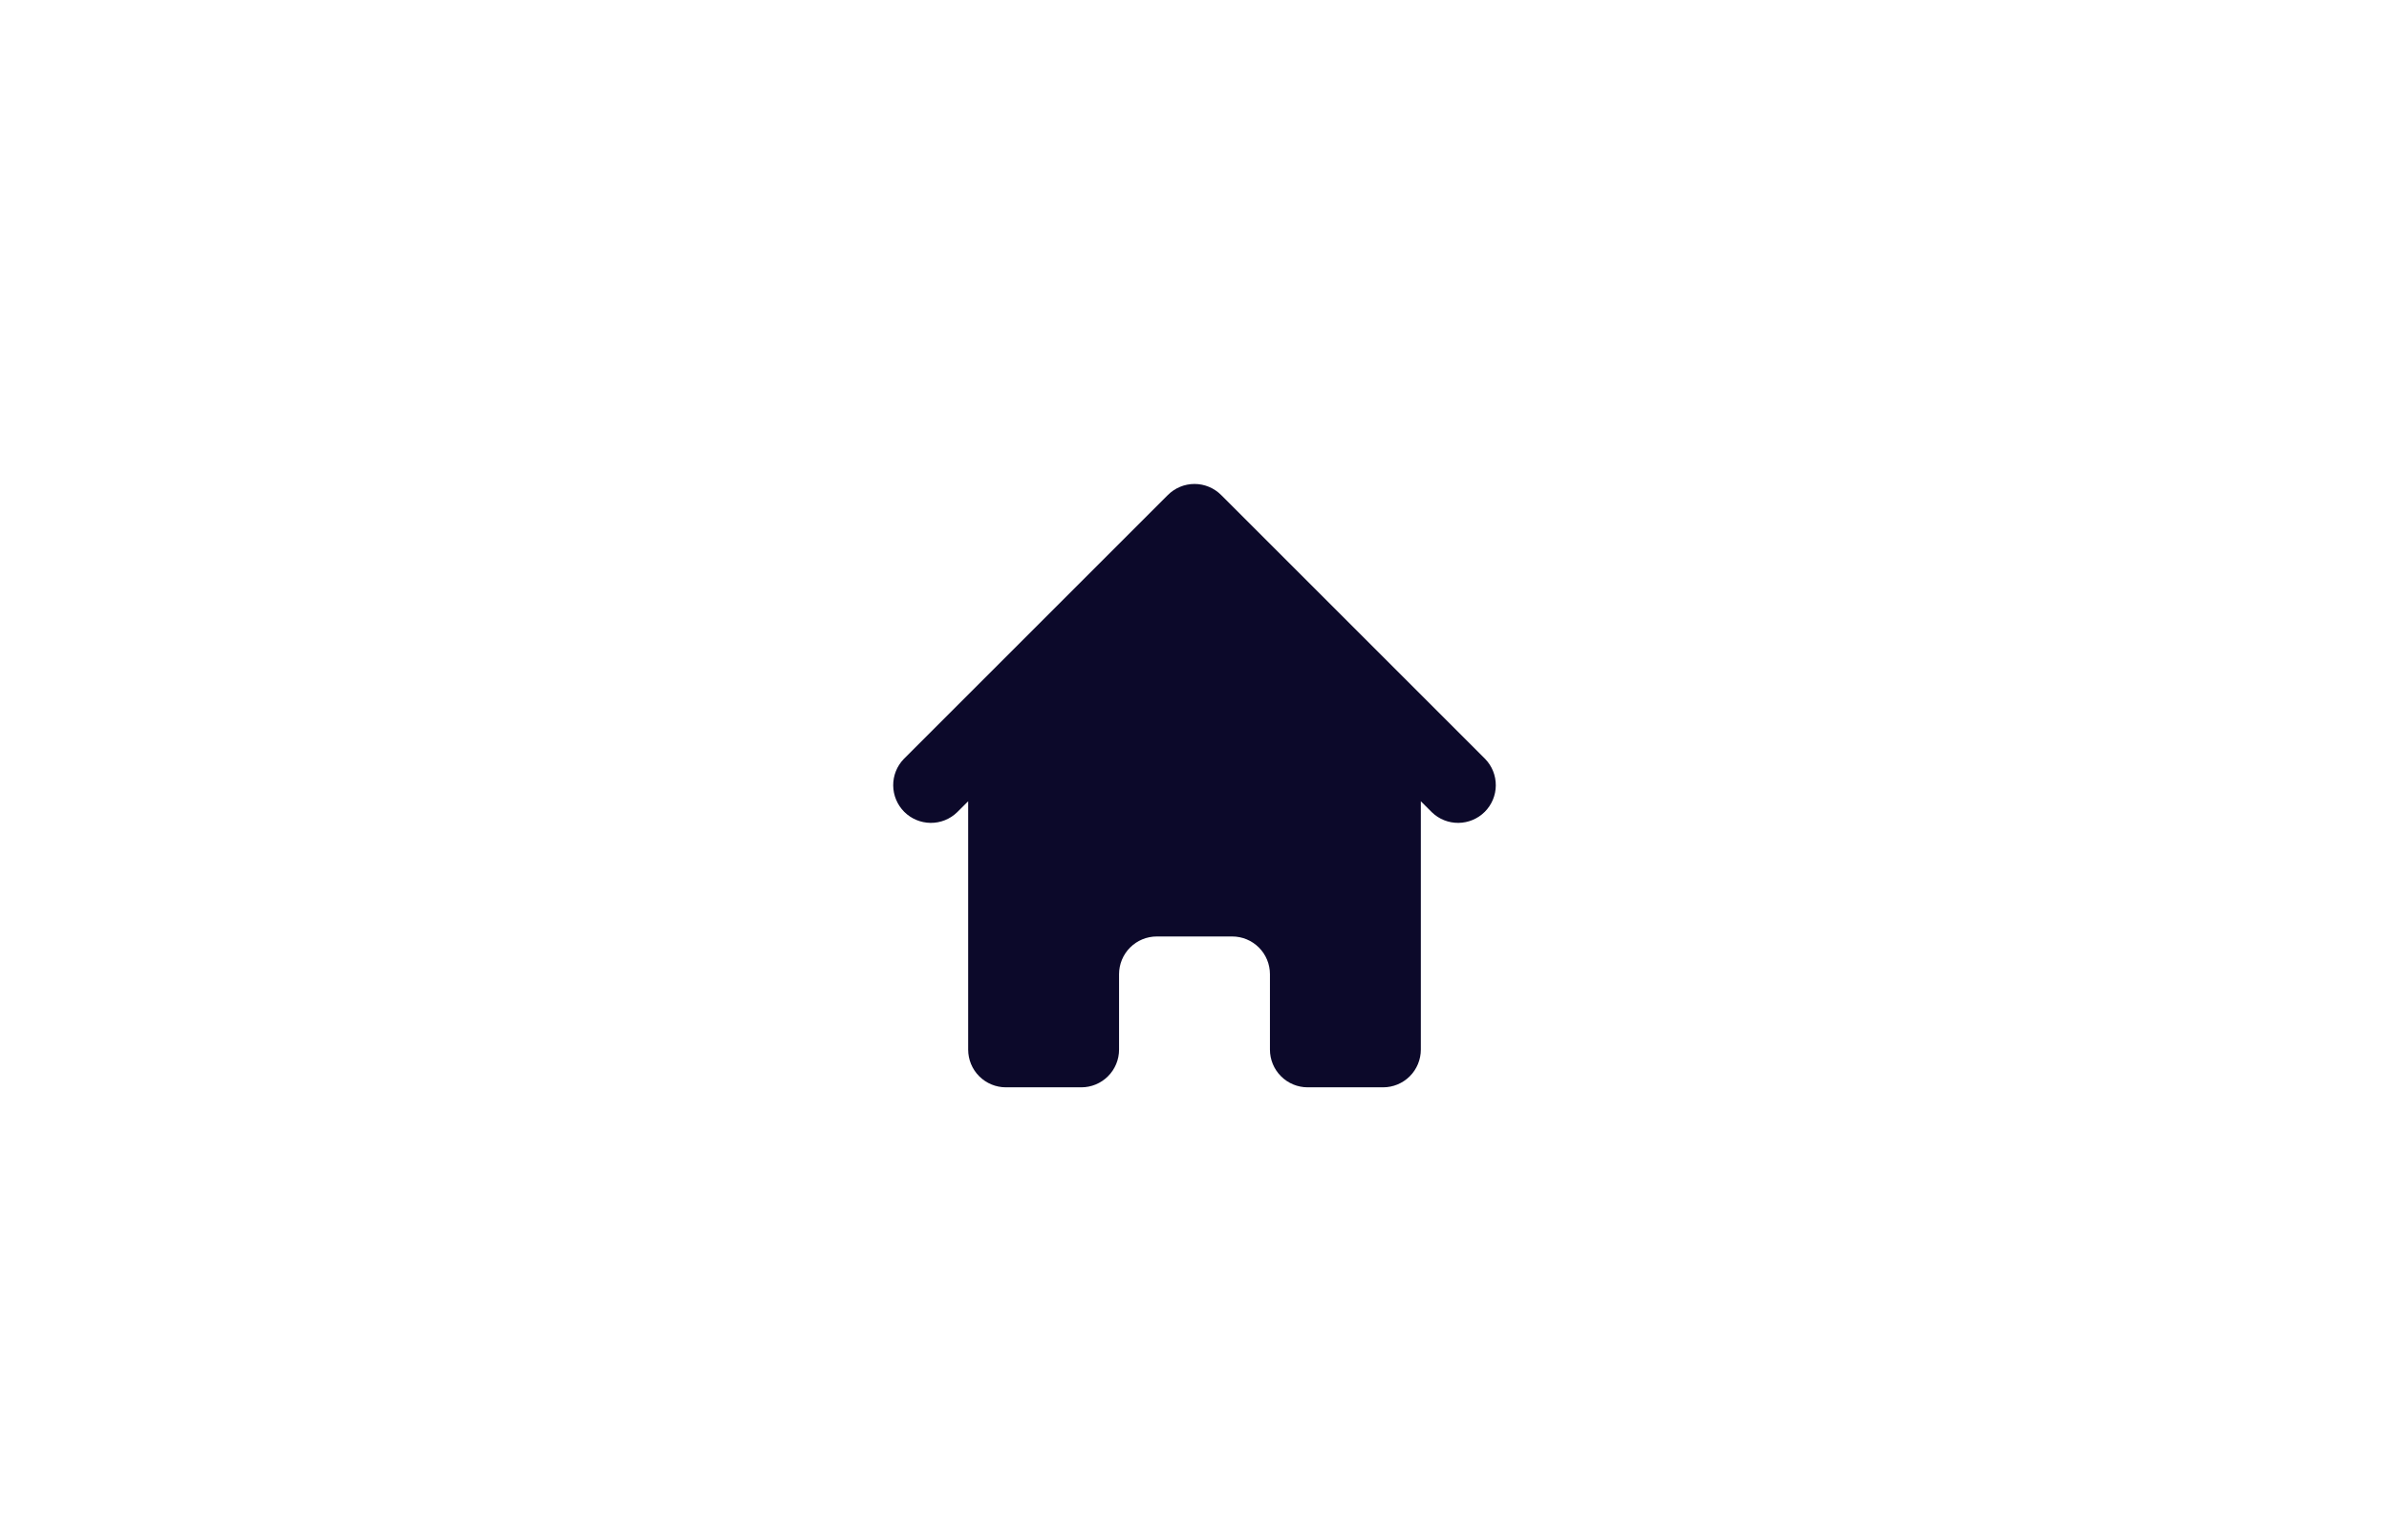 <svg width="76" height="49" viewBox="0 0 76 49" fill="none" xmlns="http://www.w3.org/2000/svg">
<path d="M38.848 15.752C38.623 15.527 38.318 15.4 38 15.4C37.682 15.4 37.377 15.527 37.152 15.752L28.752 24.151C28.533 24.378 28.412 24.681 28.415 24.996C28.418 25.31 28.544 25.611 28.766 25.834C28.989 26.056 29.29 26.182 29.604 26.185C29.919 26.188 30.222 26.067 30.448 25.848L30.8 25.497V33.4C30.8 33.718 30.926 34.023 31.151 34.248C31.377 34.474 31.682 34.6 32 34.6H34.4C34.718 34.6 35.023 34.474 35.248 34.248C35.474 34.023 35.6 33.718 35.6 33.4V31C35.6 30.682 35.726 30.376 35.952 30.151C36.176 29.926 36.482 29.8 36.8 29.8H39.2C39.518 29.8 39.824 29.926 40.048 30.151C40.274 30.376 40.4 30.682 40.4 31V33.4C40.4 33.718 40.526 34.023 40.752 34.248C40.977 34.474 41.282 34.6 41.6 34.6H44C44.318 34.6 44.623 34.474 44.849 34.248C45.074 34.023 45.2 33.718 45.2 33.4V25.497L45.552 25.848C45.778 26.067 46.081 26.188 46.396 26.185C46.71 26.182 47.011 26.056 47.234 25.834C47.456 25.611 47.583 25.31 47.585 24.996C47.588 24.681 47.467 24.378 47.248 24.151L38.848 15.752Z" fill="#0C092A"/>
</svg>
